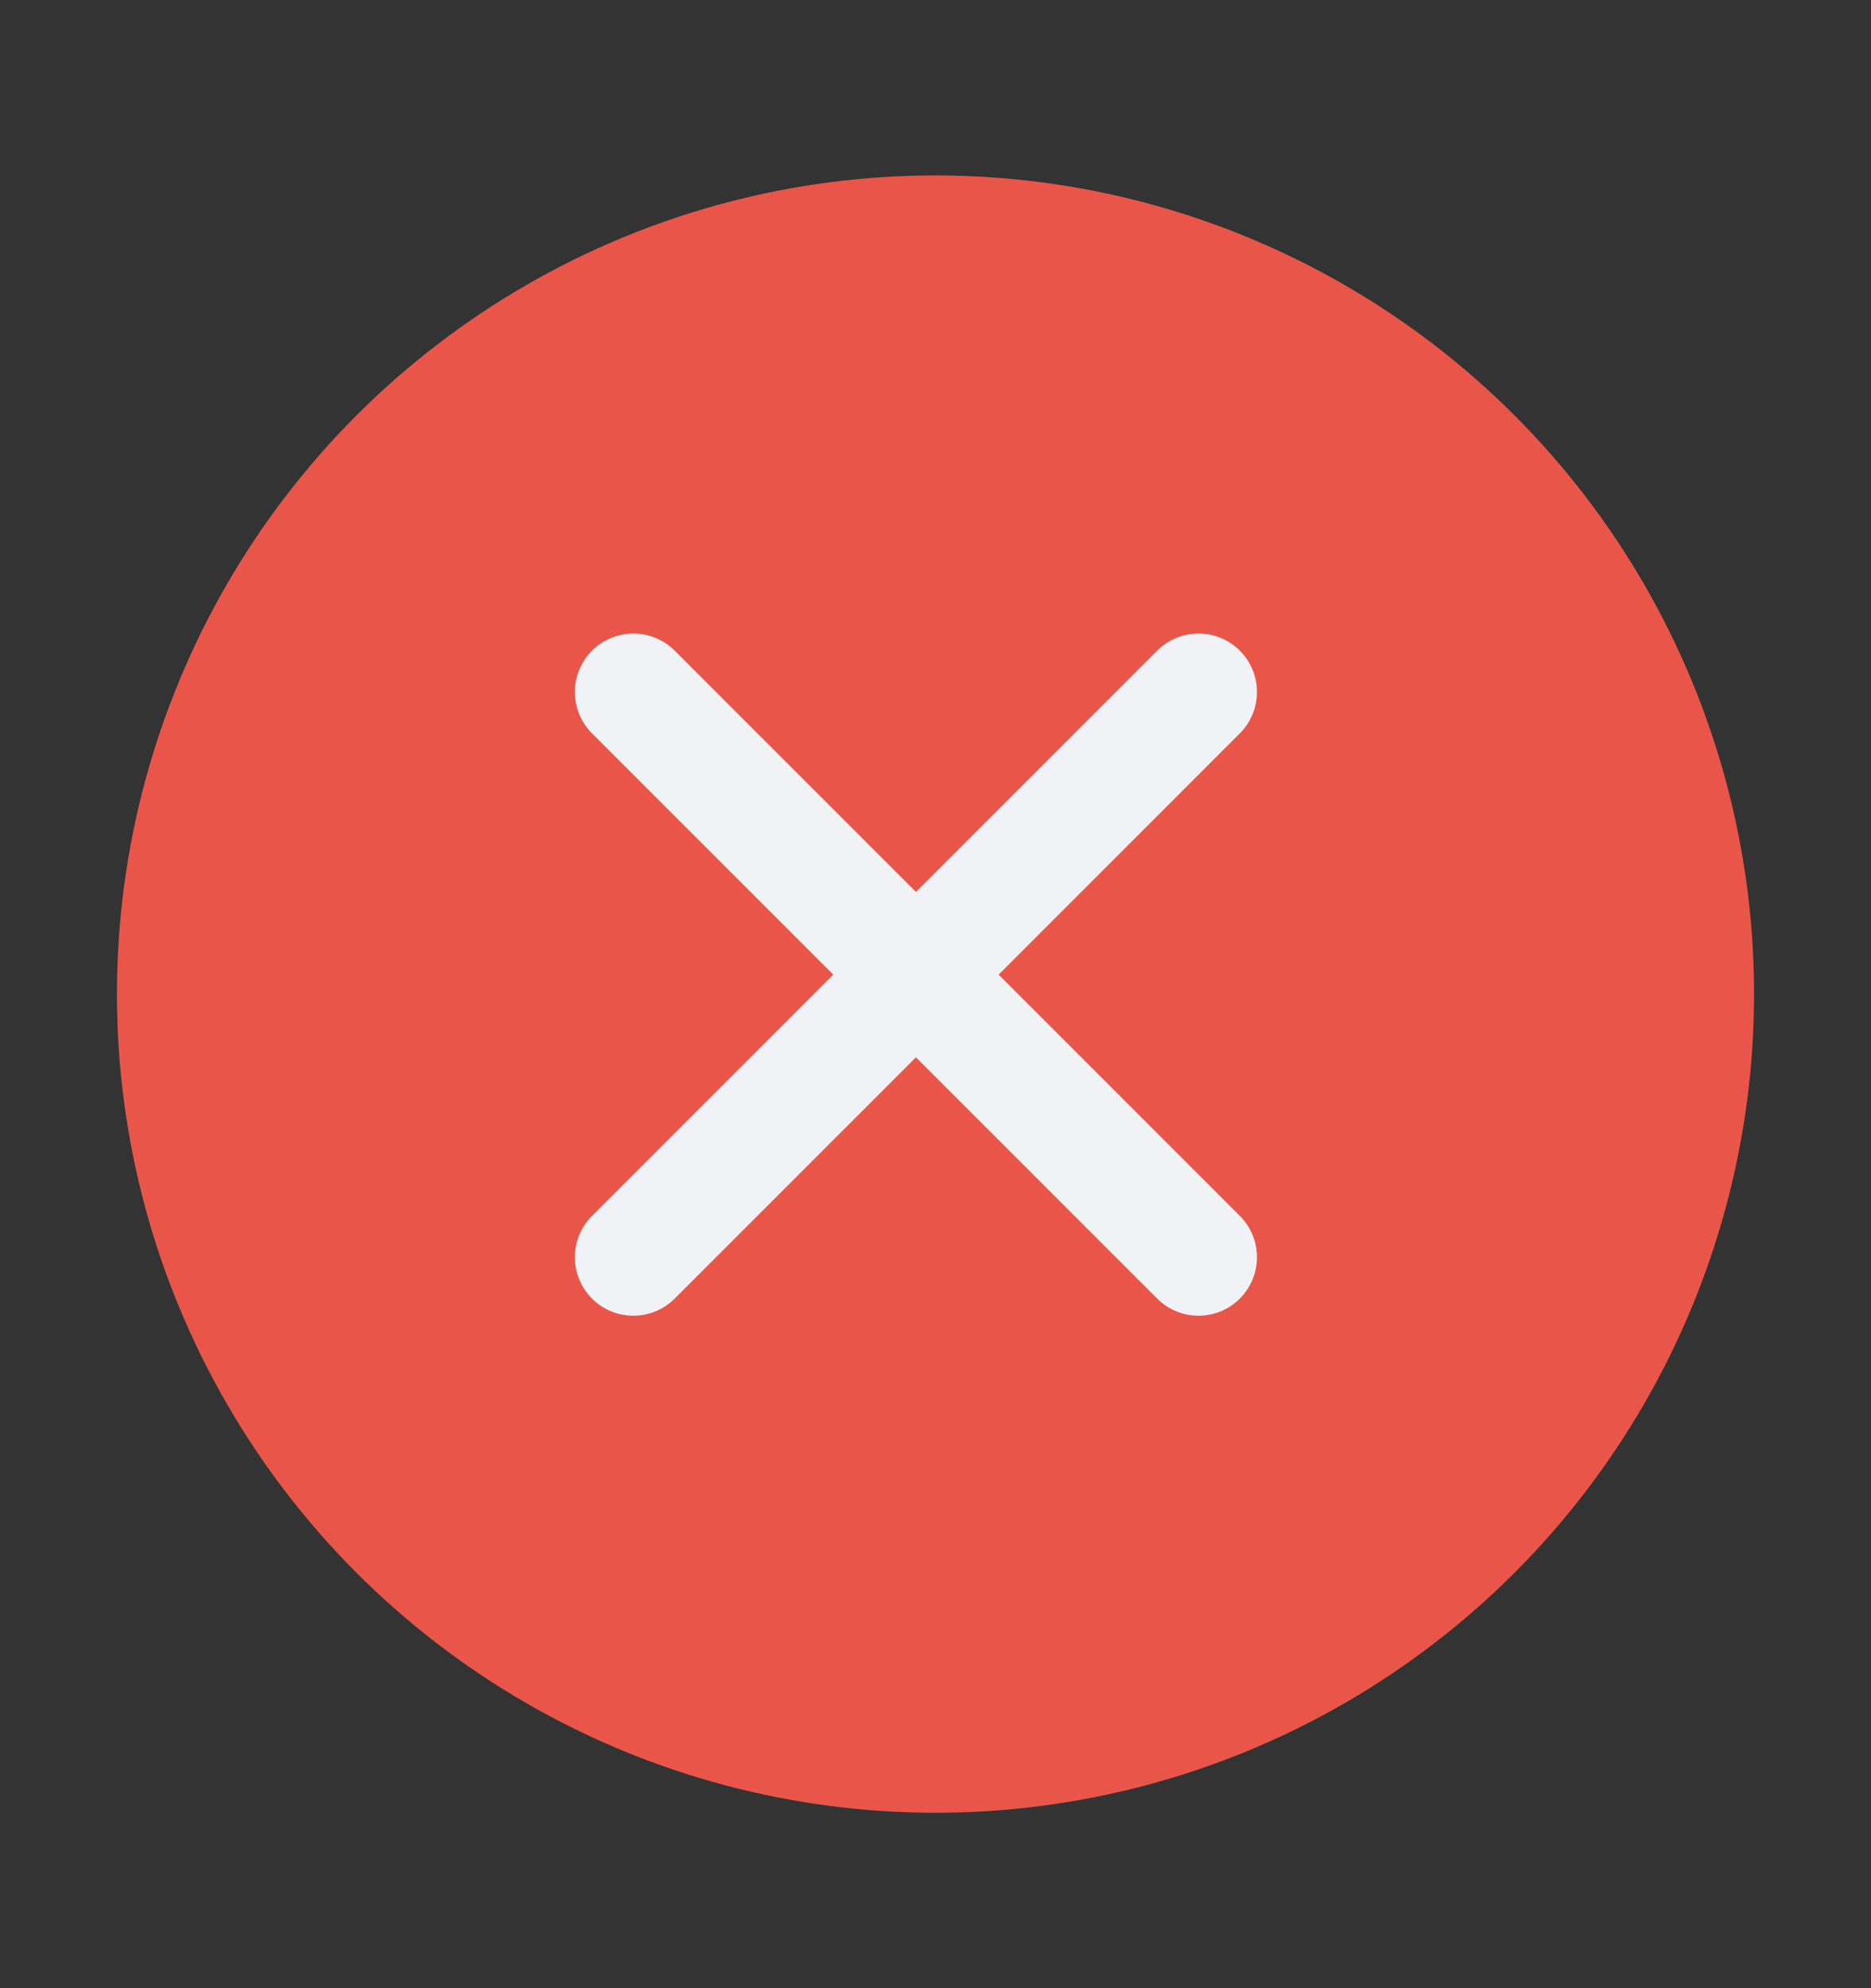 <svg width="16" height="17" viewBox="0 0 16 17" fill="none" xmlns="http://www.w3.org/2000/svg">
<rect x="0" y="0" width="16" height="17" fill="#333333" stroke="none"/>
<circle cx="8" cy="8.5" r="7" fill="#E95649"/>
<path d="M5.416 10.75L10.249 5.917" stroke="#F0F2F5" stroke-linecap="round" stroke-linejoin="round"/>
<path d="M10.249 10.75L5.416 5.917" stroke="#F0F2F5" stroke-linecap="round" stroke-linejoin="round"/>
</svg>
